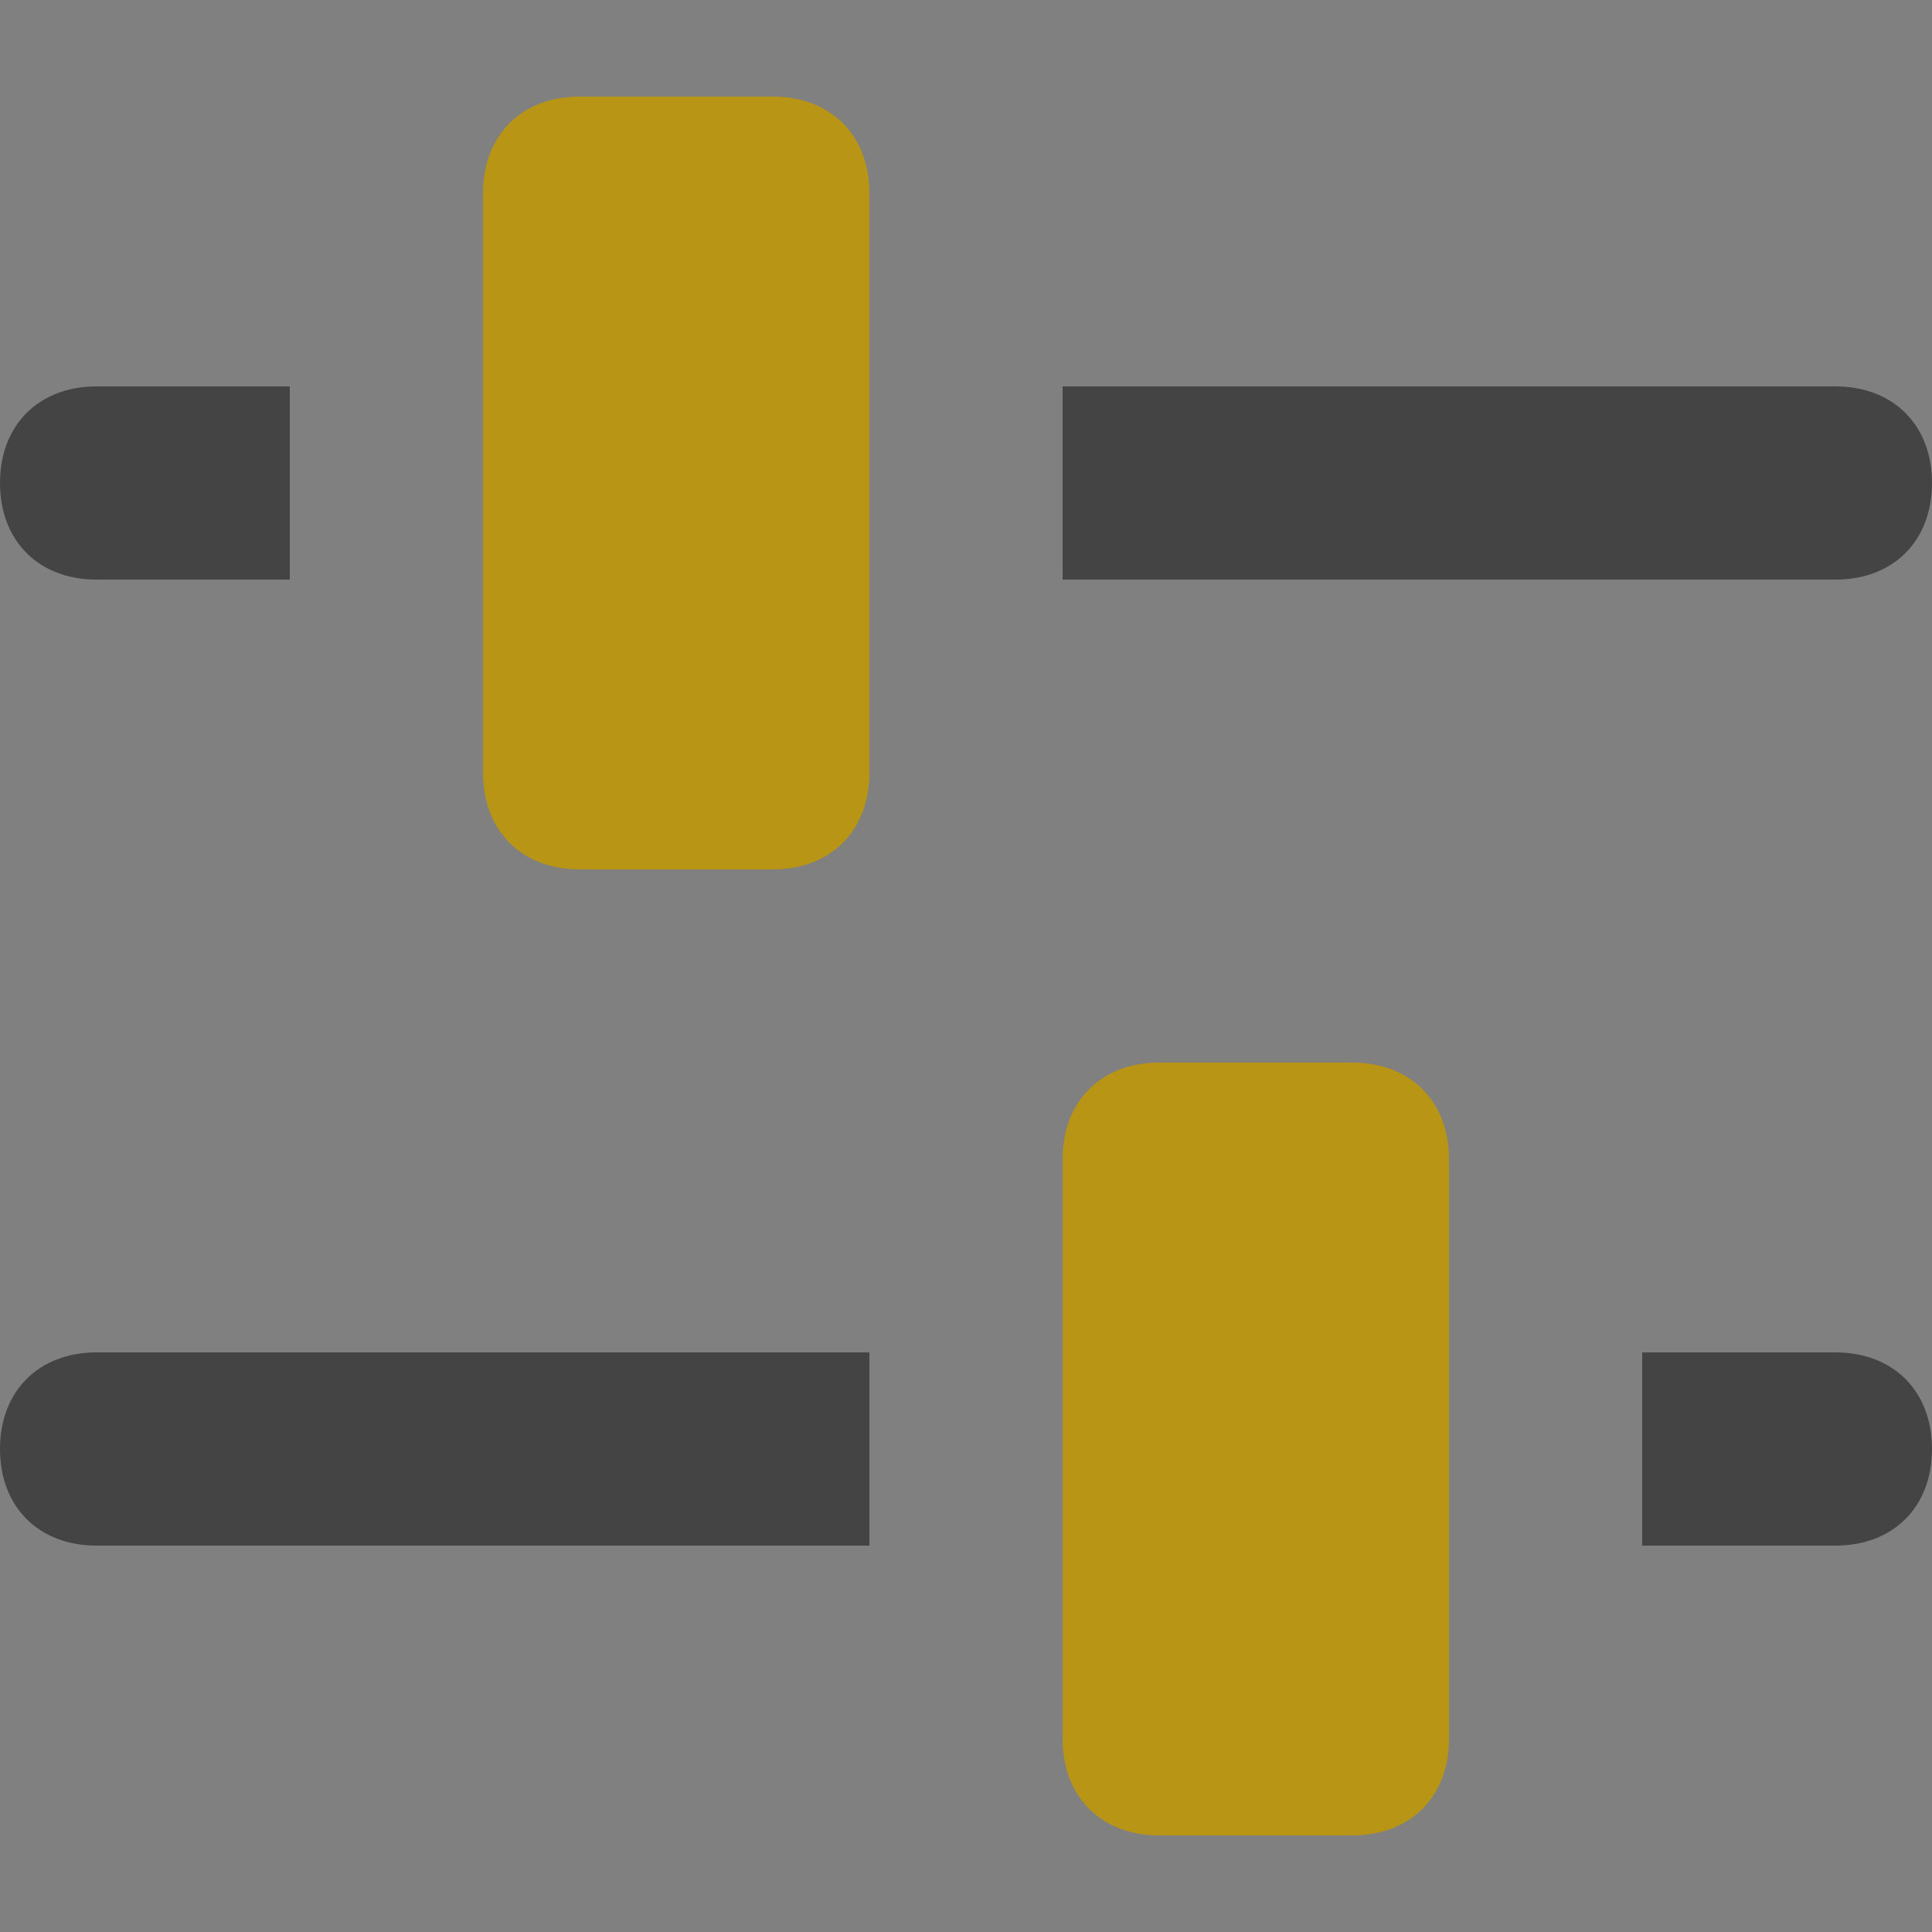 <svg xmlns="http://www.w3.org/2000/svg" width="20" height="20" viewBox="0 0 20 20">
    <rect x="0" y="0" width="20" height="20" fill="#808080" stroke="none"/>
    <g fill="none" fill-rule="evenodd">
        <g>
            <g>
                <path fill="#FFF" d="M0 0H20V20H0z" opacity=".007" transform="translate(-467 -234) translate(467 234)"/>
                <path fill="#444" fill-rule="nonzero" d="M3 6H1c-.6 0-1-.4-1-1s.4-1 1-1h2v2zM19 6h-8V4h8c.6 0 1 .4 1 1s-.4 1-1 1z" transform="translate(-467 -234) translate(467 234)"/>
                <path fill="#B99515" fill-rule="nonzero" d="M8 1H6c-.6 0-1 .4-1 1v6c0 .6.4 1 1 1h2c.6 0 1-.4 1-1V2c0-.6-.4-1-1-1zM14 11h-2c-.6 0-1 .4-1 1v6c0 .6.4 1 1 1h2c.6 0 1-.4 1-1v-6c0-.6-.4-1-1-1z" transform="translate(-467 -234) translate(467 234)"/>
                <path fill="#444" fill-rule="nonzero" d="M19 16h-2v-2h2c.6 0 1 .4 1 1s-.4 1-1 1zM9 16H1c-.6 0-1-.4-1-1s.4-1 1-1h8v2z" transform="translate(-467 -234) translate(467 234)"/>
            </g>
        </g>
    </g>
</svg>
